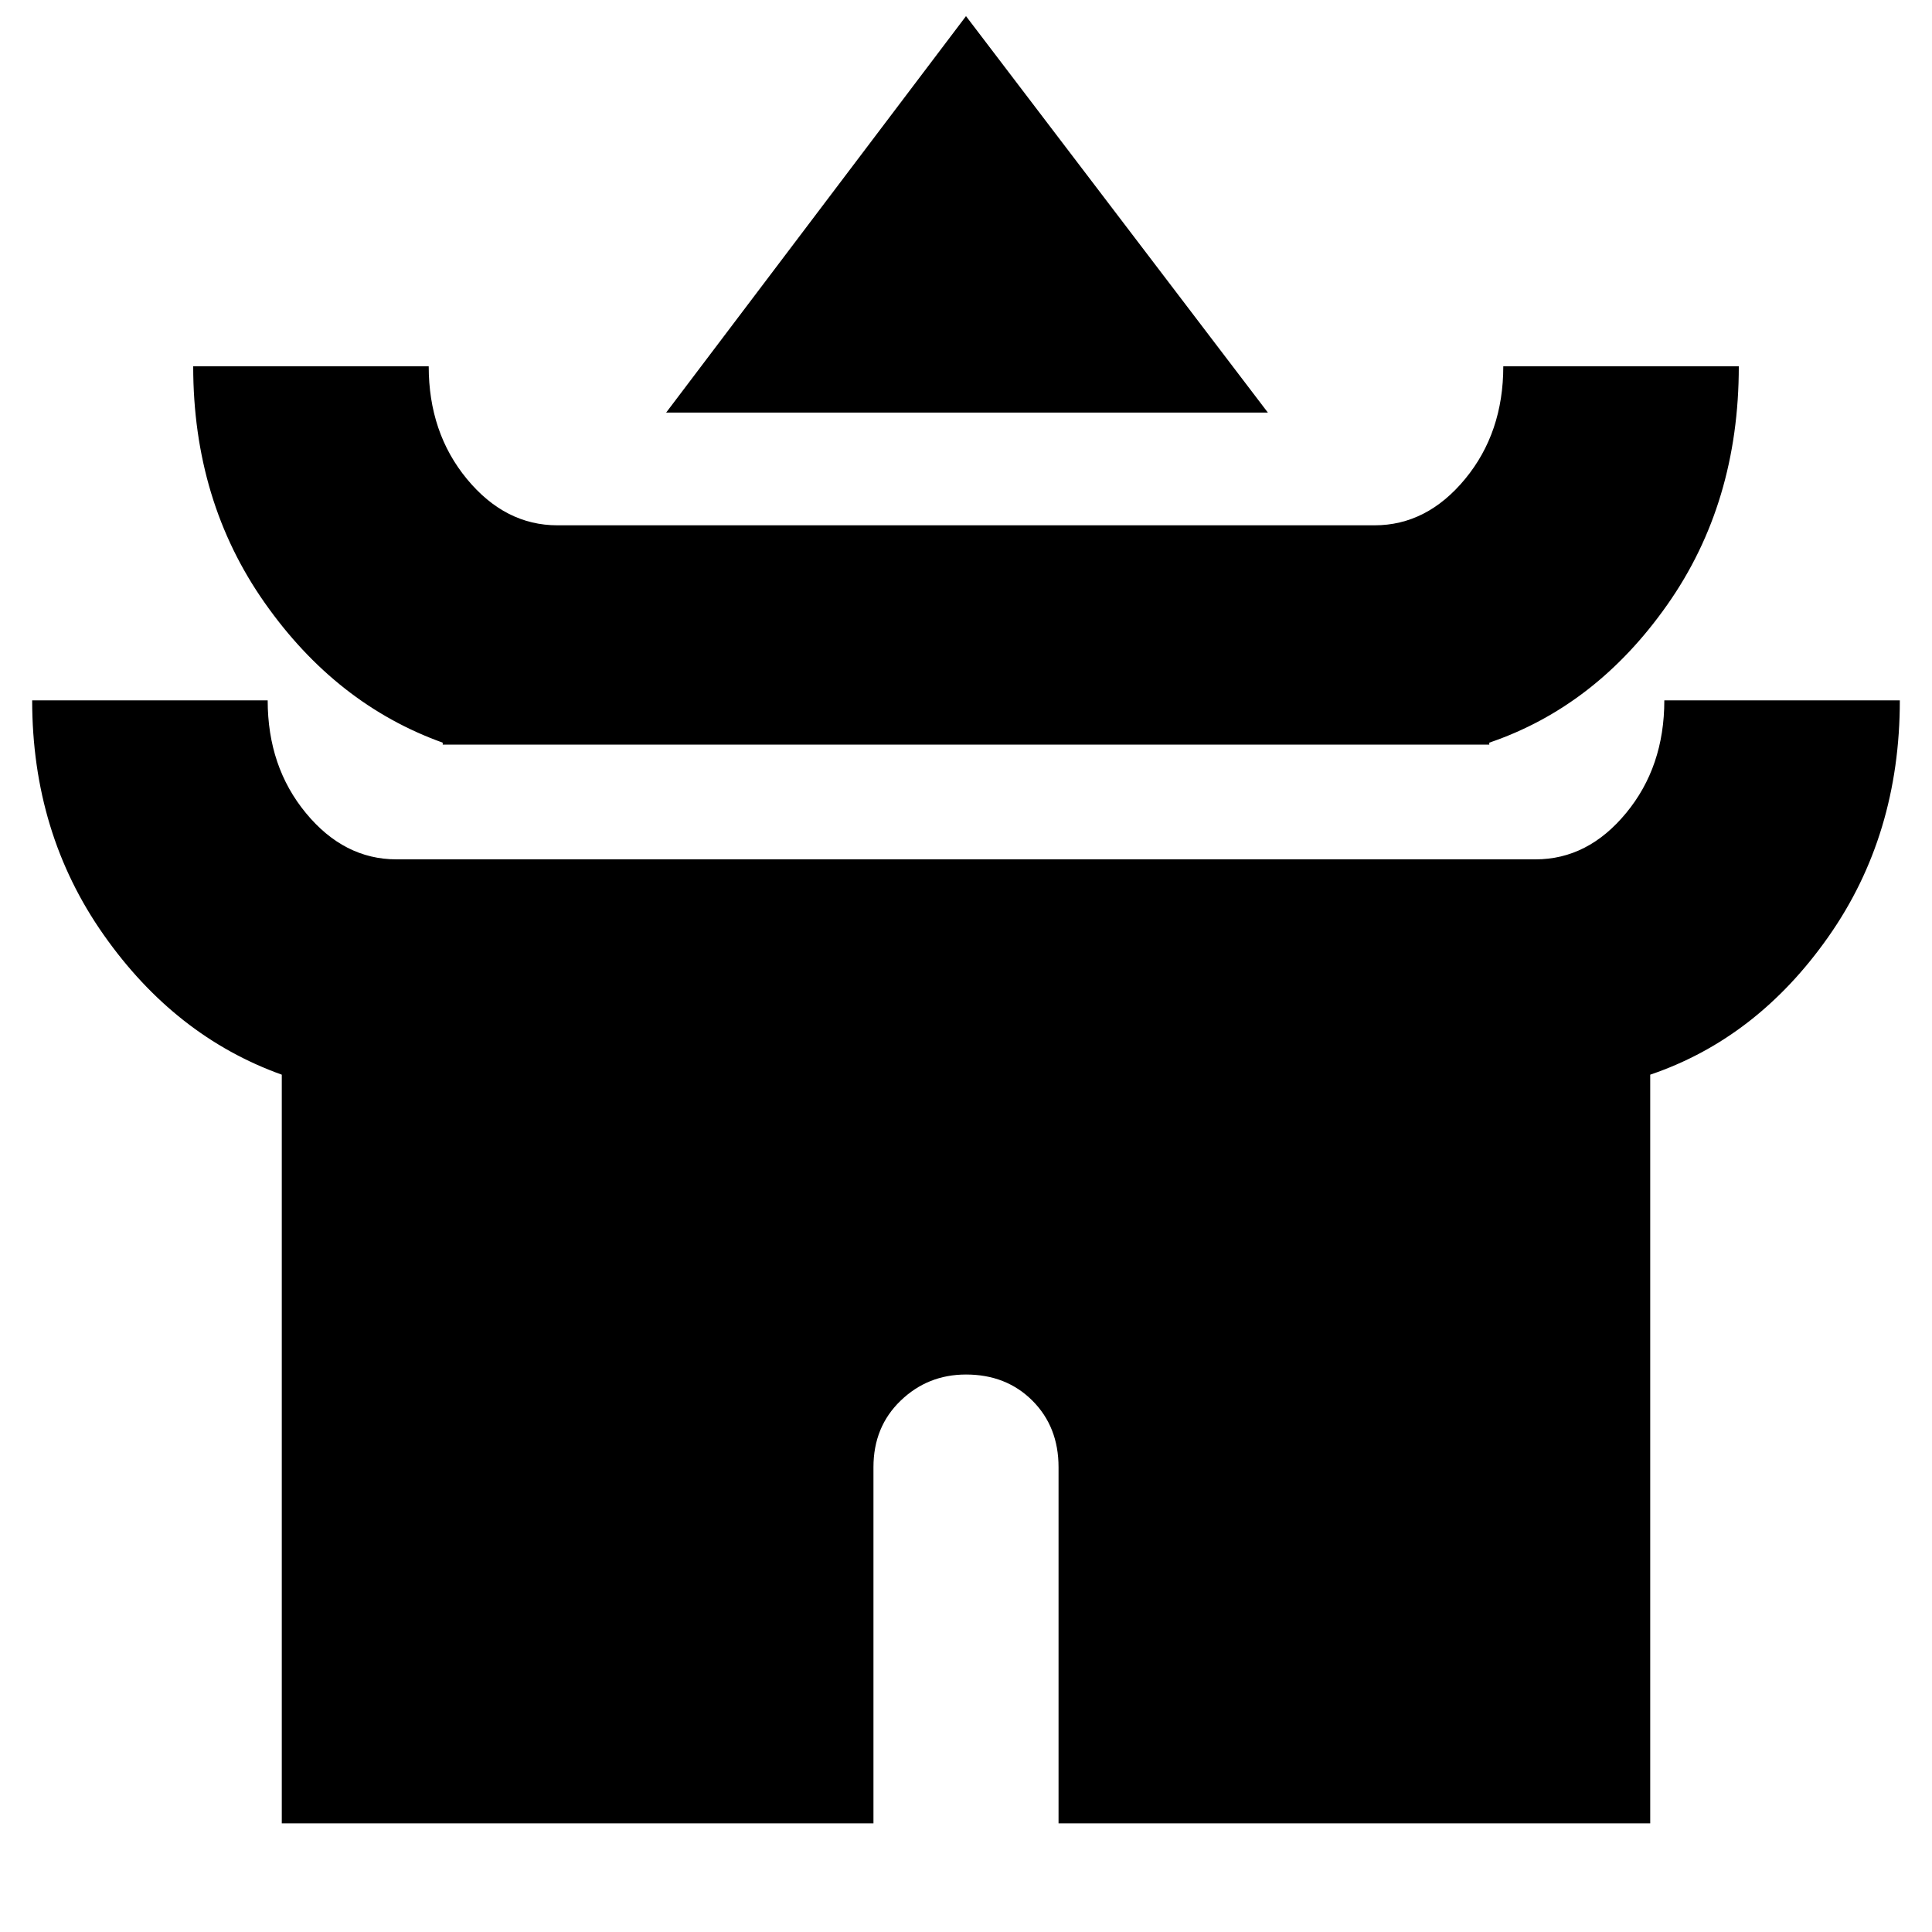 <svg xmlns="http://www.w3.org/2000/svg" height="20" width="20"><path d="M6.896 4.271 10 0.167 13.125 4.271ZM4.583 7.708V7.688Q3.479 7.292 2.74 6.24Q2 5.188 2 3.792H4.438Q4.438 4.479 4.833 4.958Q5.229 5.438 5.771 5.438H14.229Q14.771 5.438 15.167 4.958Q15.562 4.479 15.562 3.792H18Q18 5.208 17.26 6.26Q16.521 7.312 15.417 7.688V7.708ZM2.917 18.875V11.125Q1.812 10.729 1.073 9.677Q0.333 8.625 0.333 7.25H2.771Q2.771 7.938 3.167 8.417Q3.562 8.896 4.104 8.896H15.896Q16.438 8.896 16.833 8.417Q17.229 7.938 17.229 7.25H19.667Q19.667 8.646 18.927 9.698Q18.188 10.75 17.083 11.125V18.875H10.958V15.188Q10.958 14.771 10.688 14.5Q10.417 14.229 10 14.229Q9.604 14.229 9.323 14.5Q9.042 14.771 9.042 15.188V18.875Z"/></svg>